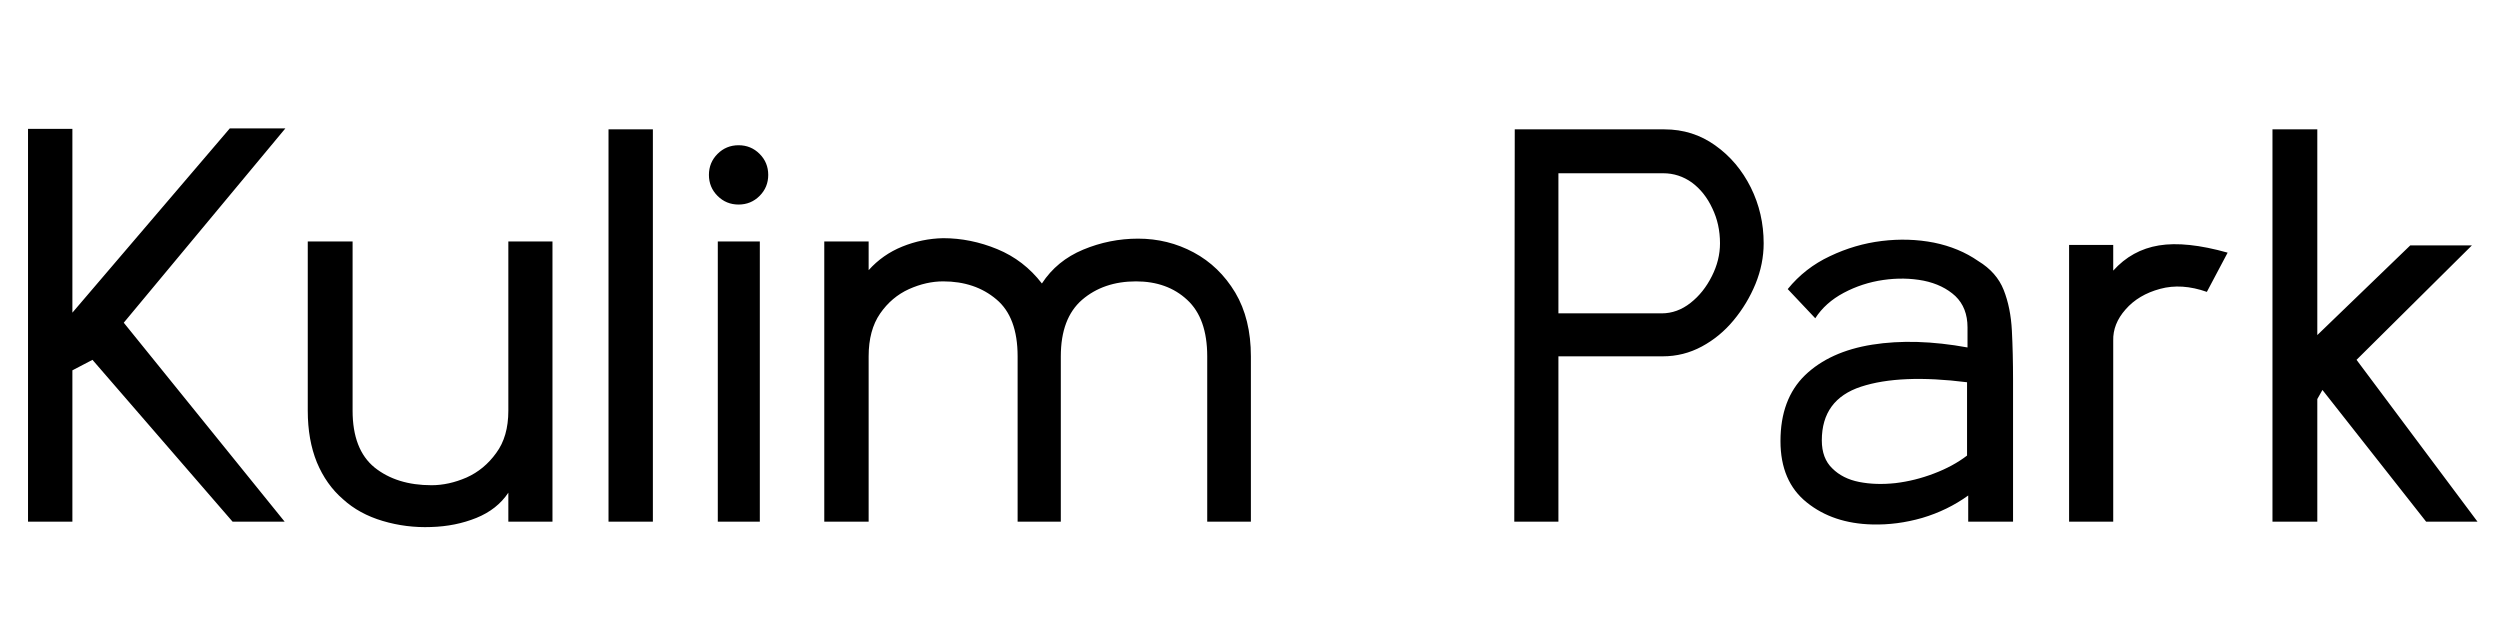 <svg xmlns="http://www.w3.org/2000/svg" xmlns:xlink="http://www.w3.org/1999/xlink" width="107.064" height="27.24"><path fill="black" d="M5.30 13.82L12.19 22.34L9.96 22.34L3.96 15.41L3.10 15.86L3.10 22.34L1.20 22.34L1.20 5.52L3.10 5.52L3.10 13.39L9.84 5.50L12.22 5.50L5.30 13.82ZM23.66 10.34L23.66 22.34L21.77 22.34L21.77 21.10Q21.29 21.82 20.40 22.18Q19.51 22.54 18.46 22.57Q17.40 22.61 16.39 22.31Q15.38 22.01 14.69 21.38L14.69 21.38Q13.97 20.76 13.57 19.80Q13.18 18.84 13.18 17.59L13.18 17.59L13.18 10.34L15.10 10.34L15.10 17.59Q15.10 19.25 16.04 20.02Q16.99 20.78 18.48 20.78L18.48 20.78Q19.22 20.78 19.98 20.45Q20.74 20.11 21.25 19.40Q21.77 18.70 21.77 17.59L21.77 17.59L21.77 10.34L23.66 10.34ZM27.96 5.54L27.96 22.34L26.06 22.34L26.06 5.54L27.96 5.54ZM31.63 8.76L31.63 8.76Q31.10 8.76 30.73 8.39Q30.36 8.02 30.36 7.49L30.36 7.49Q30.36 6.96 30.73 6.59Q31.10 6.22 31.63 6.22L31.63 6.22Q32.16 6.22 32.53 6.59Q32.90 6.96 32.90 7.49L32.90 7.49Q32.90 8.02 32.53 8.39Q32.16 8.76 31.63 8.76ZM32.54 10.34L32.54 22.34L30.74 22.34L30.74 10.34L32.54 10.34ZM53.57 15.26L53.57 22.34L51.70 22.34L51.70 15.26Q51.70 13.63 50.84 12.84Q49.99 12.05 48.65 12.05L48.65 12.05Q47.26 12.05 46.34 12.84Q45.43 13.63 45.43 15.26L45.43 15.26L45.43 22.34L43.58 22.34L43.58 15.26Q43.58 13.58 42.67 12.82Q41.76 12.05 40.39 12.05L40.39 12.05Q39.67 12.05 38.93 12.38Q38.18 12.72 37.69 13.43Q37.20 14.14 37.20 15.26L37.20 15.26L37.20 22.34L35.30 22.34L35.30 10.34L37.20 10.34L37.20 11.57Q37.80 10.90 38.64 10.56Q39.48 10.22 40.39 10.20L40.39 10.20Q41.57 10.20 42.71 10.67Q43.85 11.14 44.62 12.14L44.62 12.14Q45.26 11.16 46.39 10.69Q47.52 10.22 48.74 10.22L48.74 10.22Q50.02 10.22 51.12 10.81Q52.22 11.40 52.90 12.53Q53.57 13.66 53.57 15.26L53.57 15.26ZM66.74 22.34L64.85 22.34L64.87 5.54L71.28 5.54Q72.50 5.54 73.46 6.23Q74.42 6.91 74.98 8.03Q75.53 9.14 75.53 10.42L75.53 10.42Q75.53 11.30 75.18 12.16Q74.83 13.01 74.24 13.72Q73.66 14.42 72.88 14.84Q72.10 15.26 71.21 15.26L71.21 15.26L66.74 15.26L66.74 22.34ZM66.74 7.42L66.74 13.42L71.16 13.42Q71.83 13.42 72.40 12.97Q72.96 12.53 73.31 11.83Q73.66 11.14 73.66 10.42L73.66 10.42Q73.66 9.60 73.33 8.92Q73.01 8.23 72.46 7.82Q71.90 7.42 71.23 7.42L71.23 7.42L66.74 7.42ZM80.18 22.46L80.18 22.46Q78.50 22.42 77.38 21.52Q76.25 20.62 76.25 18.89L76.25 18.89Q76.25 17.09 77.30 16.07Q78.36 15.05 80.18 14.76Q82.01 14.47 84.26 14.88L84.26 14.88L84.26 14.02Q84.26 13.18 83.74 12.68Q83.21 12.19 82.38 12.02Q81.55 11.86 80.65 11.99Q79.75 12.12 78.96 12.54Q78.17 12.96 77.74 13.63L77.74 13.63L76.56 12.38Q77.30 11.47 78.37 10.97Q79.44 10.46 80.59 10.32Q81.74 10.18 82.82 10.39Q83.90 10.61 84.72 11.18L84.72 11.18Q85.51 11.66 85.81 12.42Q86.11 13.18 86.16 14.16Q86.21 15.14 86.21 16.27L86.21 16.27L86.21 22.34L84.29 22.34L84.29 21.22Q83.40 21.86 82.32 22.18Q81.24 22.49 80.18 22.46ZM84.24 19.51L84.24 19.51L84.24 16.37Q81.38 16.01 79.70 16.56Q78.02 17.11 78.02 18.86L78.02 18.86Q78.02 19.63 78.47 20.06Q78.91 20.50 79.62 20.64Q80.33 20.78 81.17 20.69Q82.01 20.59 82.82 20.28Q83.64 19.97 84.24 19.51ZM90.50 22.34L88.61 22.34L88.61 10.49L90.50 10.49L90.50 11.59Q91.30 10.70 92.46 10.51Q93.62 10.32 95.40 10.82L95.40 10.82L94.51 12.50Q93.43 12.12 92.51 12.37Q91.58 12.62 91.03 13.25Q90.48 13.87 90.50 14.59L90.50 14.59L90.50 22.34ZM99.24 22.34L97.32 22.34L97.32 5.54L99.24 5.54L99.24 14.35L103.22 10.51L105.86 10.51L100.92 15.41L106.10 22.34L103.90 22.34L99.46 16.70L99.24 17.09L99.24 22.34Z"/></svg>